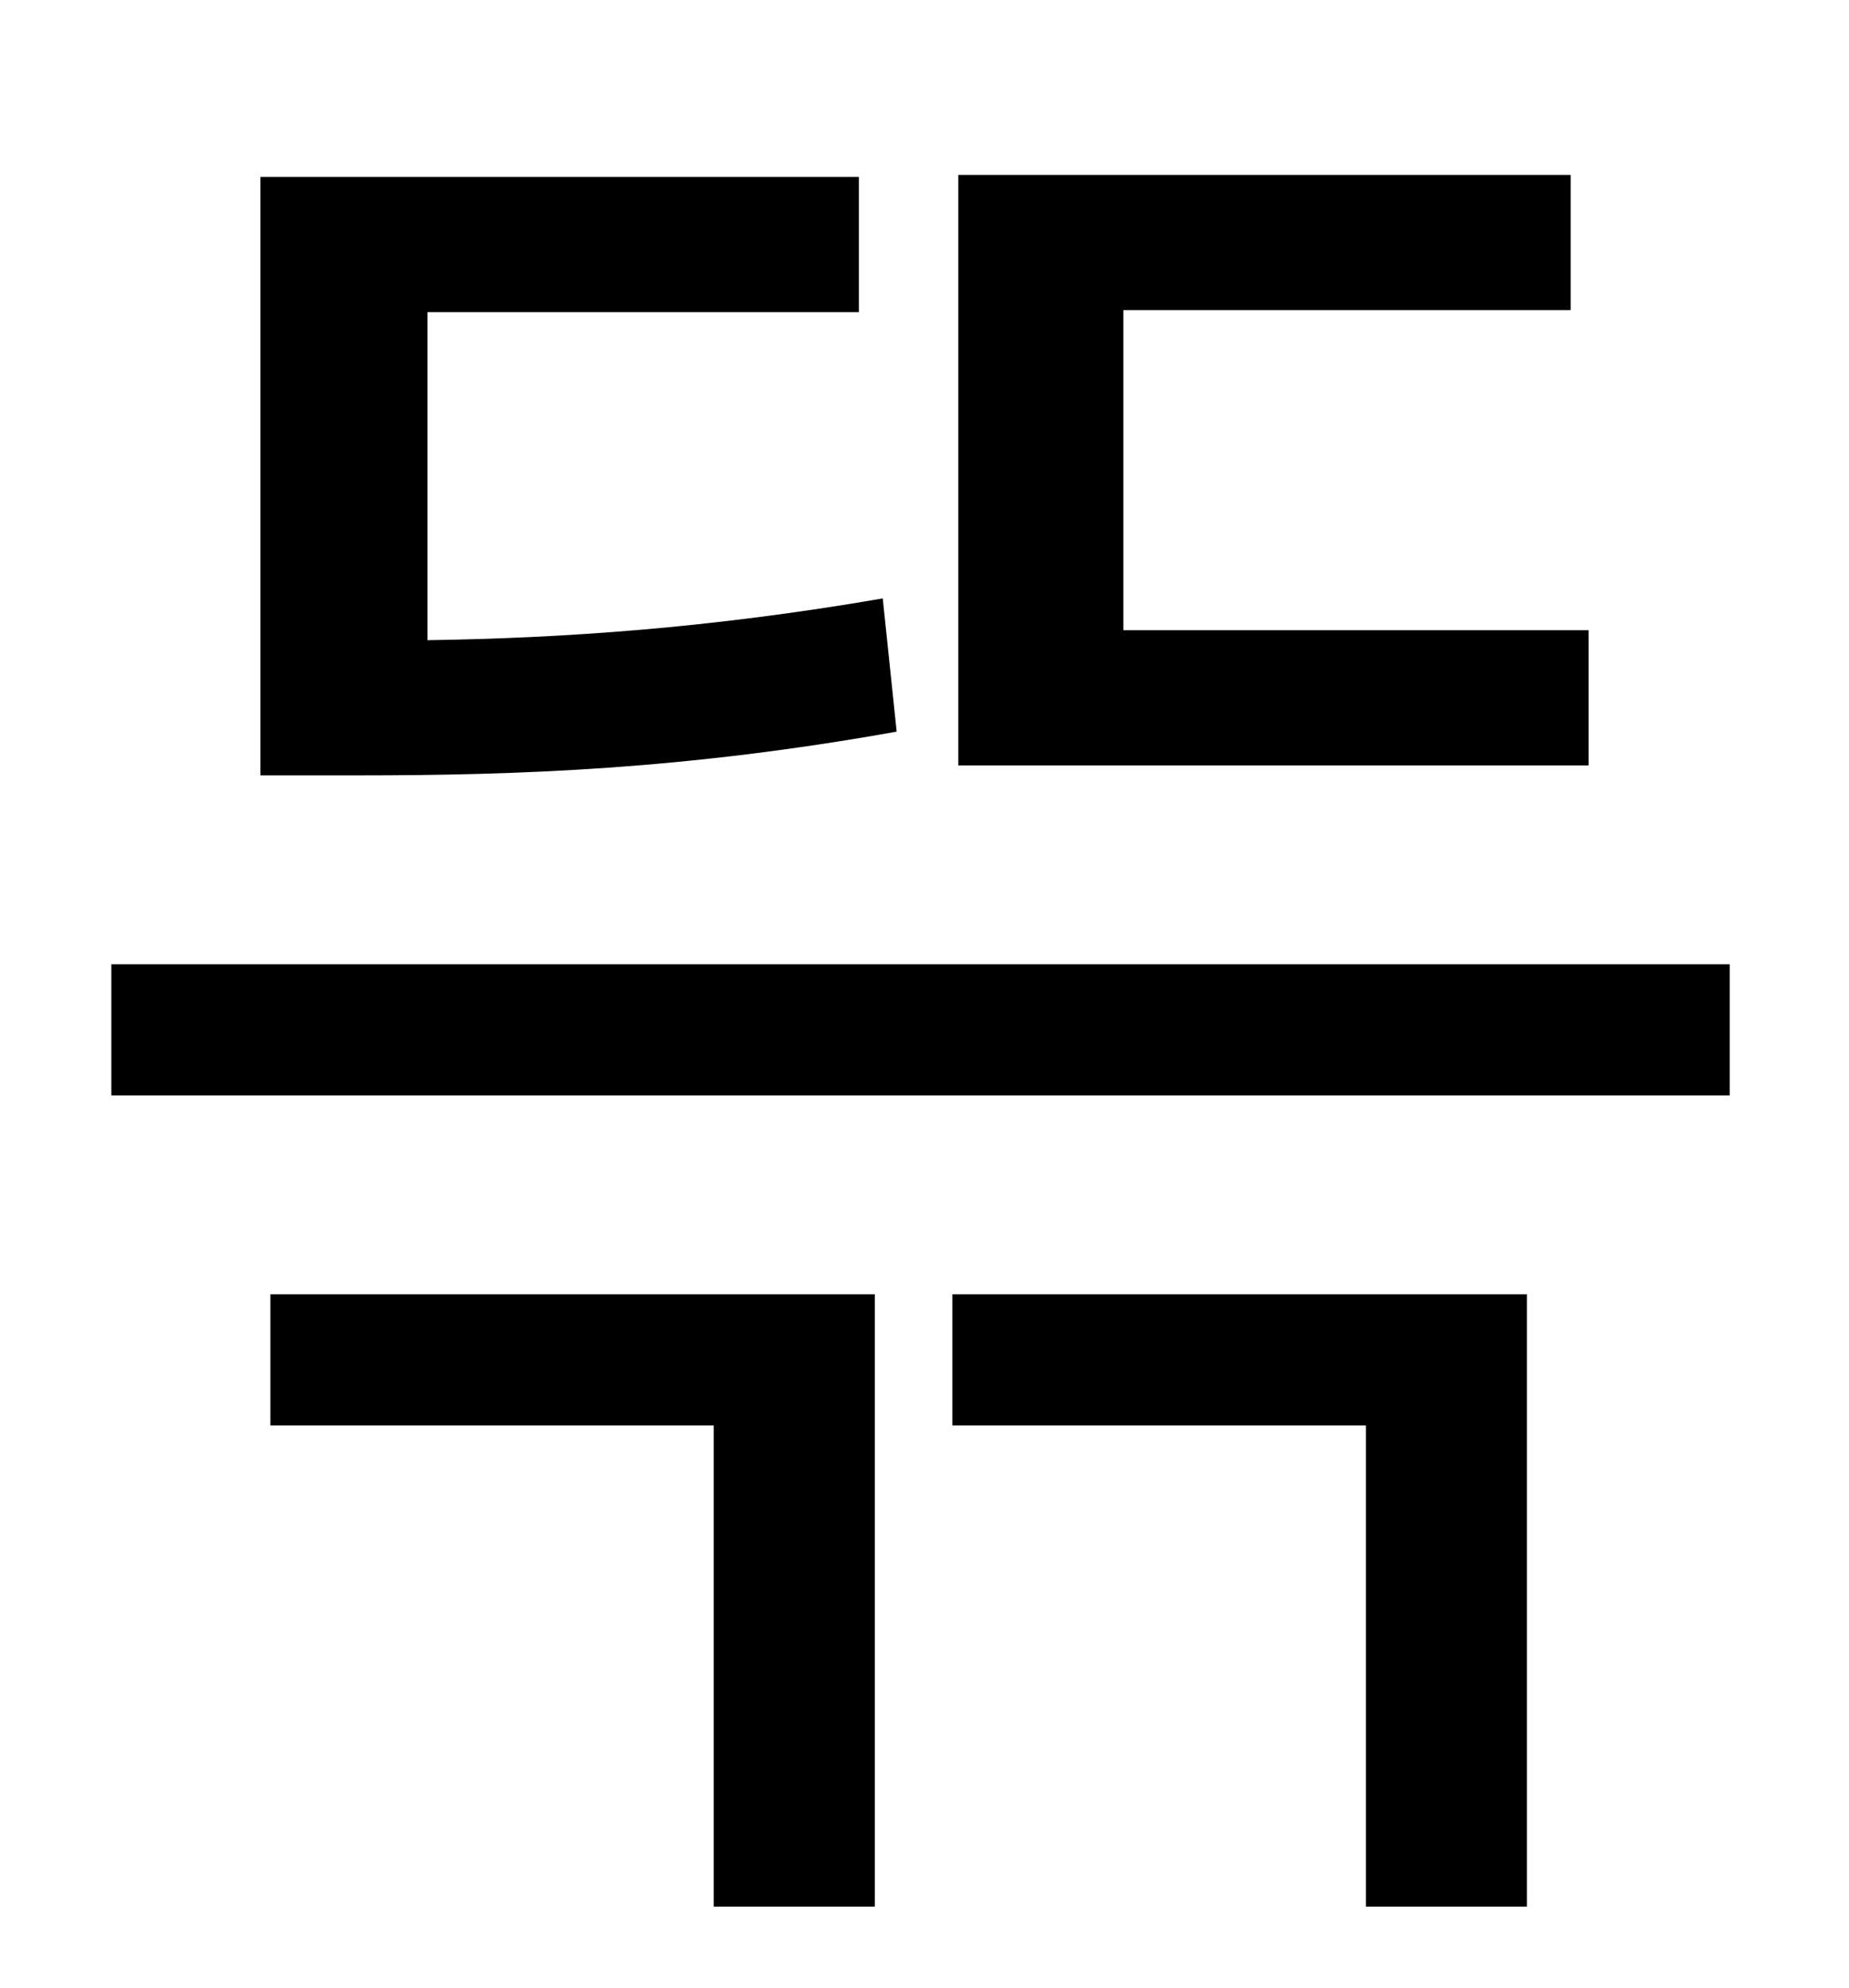 <?xml version="1.0" standalone="no"?>
<!DOCTYPE svg PUBLIC "-//W3C//DTD SVG 1.1//EN" "http://www.w3.org/Graphics/SVG/1.1/DTD/svg11.dtd" >
<svg xmlns="http://www.w3.org/2000/svg" xmlns:xlink="http://www.w3.org/1999/xlink" version="1.1" viewBox="-10 0 930 1000">
   <path fill="currentColor"
d="M789 317v68h-317v-297h308v68h-225v161h234zM434 301l7 67c-106 19 -190 22 -271 22h-49v-301h301v68h-217v165c68 -1 142 -6 229 -21zM126 717v-66h304v308h-81v-242h-223zM469 717v-66h289v308h-81v-242h-208zM46 485h814v66h-814v-66z" />
</svg>
